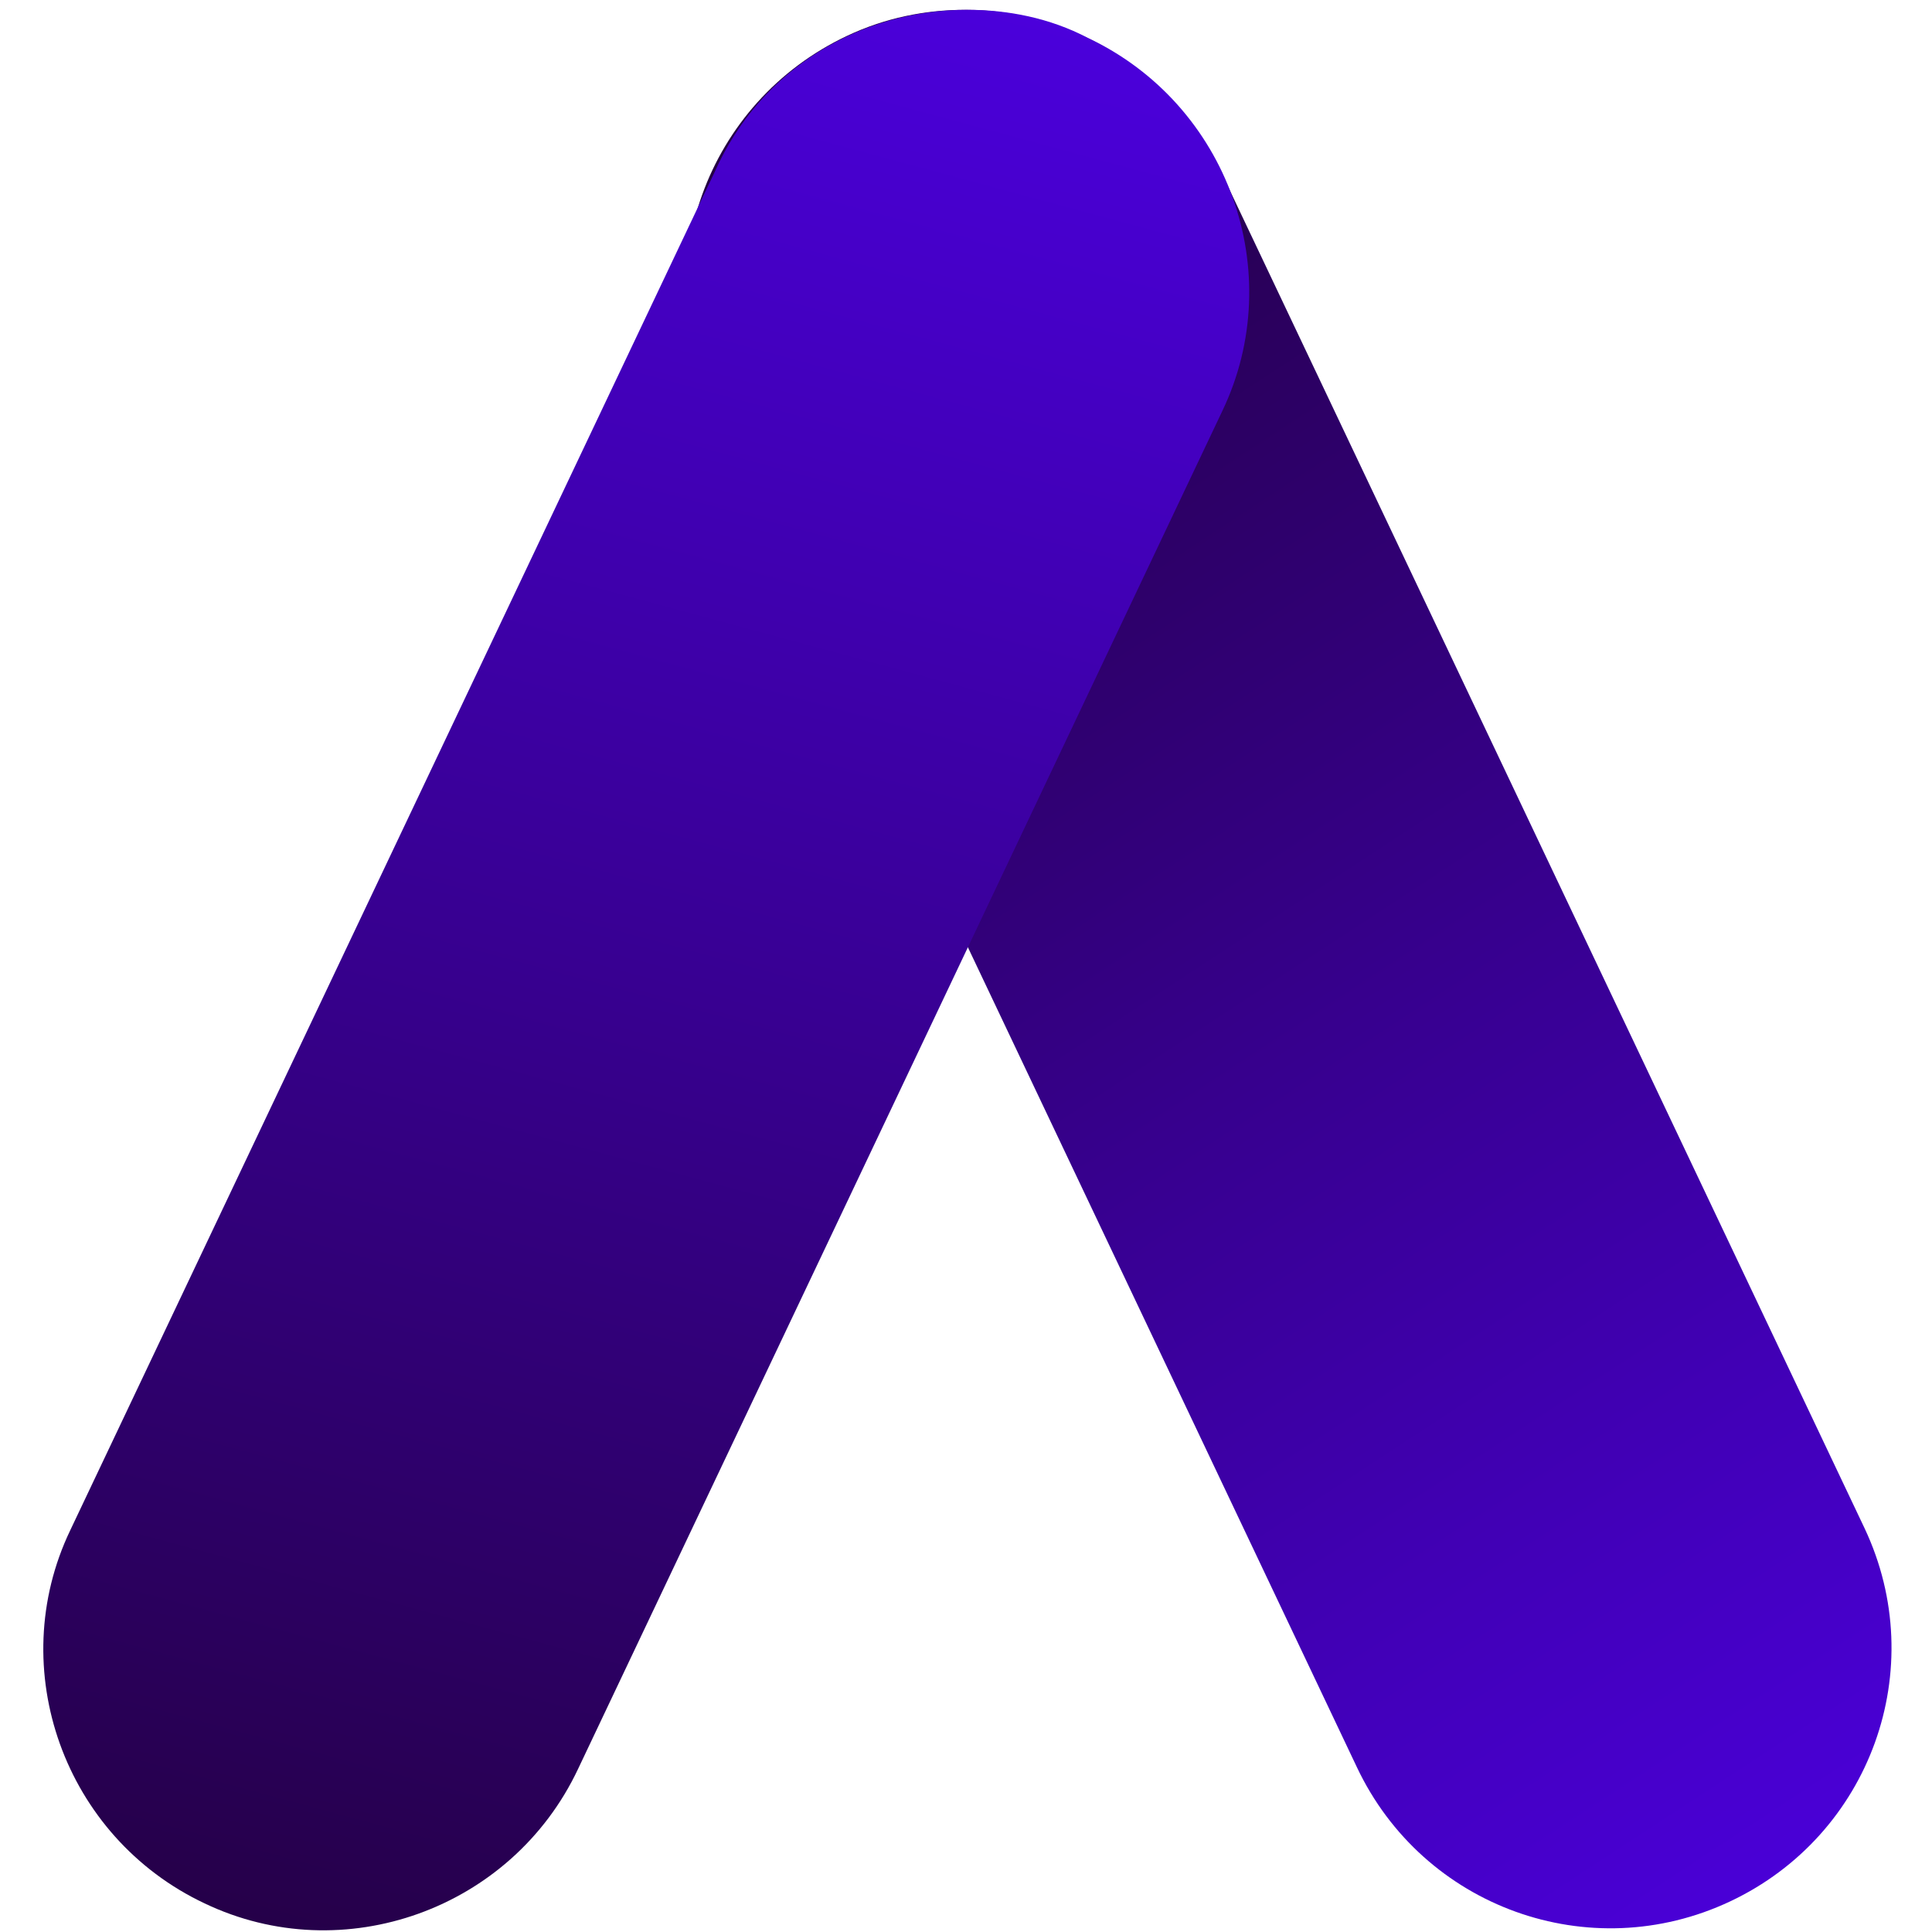 <svg xmlns="http://www.w3.org/2000/svg" xmlns:xlink="http://www.w3.org/1999/xlink" width="500" zoomAndPan="magnify" viewBox="0 0 375 375" height="500" preserveAspectRatio="xMidYMid meet" version="1.0"><defs><clipPath id="cd48dbdbee"><path d="M 133 1 L 368 1 L 368 375 L 133 375 Z M 133 1 " clip-rule="nonzero"/></clipPath><clipPath id="89bbb6046c"><path d="M 187.383 1.906 C 207.645 1.906 227.512 13.586 236.863 33.055 L 361.918 296.645 C 374.773 323.898 363.086 356.215 335.816 369.062 C 308.547 381.914 276.211 370.23 263.355 342.977 L 138.297 79.387 C 125.441 52.133 137.129 19.816 164.398 6.965 C 171.801 3.465 179.594 1.906 187.383 1.906 Z M 187.383 1.906 " clip-rule="nonzero"/></clipPath><linearGradient x1="117.677" gradientTransform="matrix(-1.903, -0, 0, -1.902, 368.178, 374.836)" y1="202.569" x2="-10.527" gradientUnits="userSpaceOnUse" y2="6.808" id="f90d579c12"><stop stop-opacity="1" stop-color="rgb(14.099%, 0%, 26.7%)" offset="0"/><stop stop-opacity="1" stop-color="rgb(14.099%, 0%, 26.7%)" offset="0.062"/><stop stop-opacity="1" stop-color="rgb(14.099%, 0%, 26.7%)" offset="0.094"/><stop stop-opacity="1" stop-color="rgb(14.099%, 0%, 26.7%)" offset="0.109"/><stop stop-opacity="1" stop-color="rgb(14.122%, 0%, 26.793%)" offset="0.117"/><stop stop-opacity="1" stop-color="rgb(14.215%, 0%, 27.155%)" offset="0.121"/><stop stop-opacity="1" stop-color="rgb(14.285%, 0%, 27.423%)" offset="0.125"/><stop stop-opacity="1" stop-color="rgb(14.354%, 0%, 27.692%)" offset="0.129"/><stop stop-opacity="1" stop-color="rgb(14.423%, 0%, 27.96%)" offset="0.133"/><stop stop-opacity="1" stop-color="rgb(14.491%, 0%, 28.229%)" offset="0.137"/><stop stop-opacity="1" stop-color="rgb(14.561%, 0%, 28.499%)" offset="0.141"/><stop stop-opacity="1" stop-color="rgb(14.63%, 0%, 28.767%)" offset="0.145"/><stop stop-opacity="1" stop-color="rgb(14.699%, 0%, 29.036%)" offset="0.148"/><stop stop-opacity="1" stop-color="rgb(14.767%, 0%, 29.305%)" offset="0.152"/><stop stop-opacity="1" stop-color="rgb(14.838%, 0%, 29.573%)" offset="0.156"/><stop stop-opacity="1" stop-color="rgb(14.906%, 0%, 29.842%)" offset="0.16"/><stop stop-opacity="1" stop-color="rgb(14.975%, 0%, 30.112%)" offset="0.164"/><stop stop-opacity="1" stop-color="rgb(15.044%, 0%, 30.38%)" offset="0.168"/><stop stop-opacity="1" stop-color="rgb(15.114%, 0%, 30.649%)" offset="0.172"/><stop stop-opacity="1" stop-color="rgb(15.182%, 0%, 30.917%)" offset="0.176"/><stop stop-opacity="1" stop-color="rgb(15.251%, 0%, 31.186%)" offset="0.18"/><stop stop-opacity="1" stop-color="rgb(15.32%, 0%, 31.454%)" offset="0.184"/><stop stop-opacity="1" stop-color="rgb(15.388%, 0%, 31.725%)" offset="0.188"/><stop stop-opacity="1" stop-color="rgb(15.457%, 0%, 31.993%)" offset="0.191"/><stop stop-opacity="1" stop-color="rgb(15.527%, 0%, 32.262%)" offset="0.195"/><stop stop-opacity="1" stop-color="rgb(15.596%, 0%, 32.53%)" offset="0.199"/><stop stop-opacity="1" stop-color="rgb(15.665%, 0%, 32.799%)" offset="0.203"/><stop stop-opacity="1" stop-color="rgb(15.733%, 0%, 33.067%)" offset="0.207"/><stop stop-opacity="1" stop-color="rgb(15.804%, 0%, 33.337%)" offset="0.211"/><stop stop-opacity="1" stop-color="rgb(15.872%, 0%, 33.606%)" offset="0.215"/><stop stop-opacity="1" stop-color="rgb(15.941%, 0%, 33.875%)" offset="0.219"/><stop stop-opacity="1" stop-color="rgb(16.01%, 0%, 34.143%)" offset="0.223"/><stop stop-opacity="1" stop-color="rgb(16.08%, 0%, 34.412%)" offset="0.227"/><stop stop-opacity="1" stop-color="rgb(16.148%, 0%, 34.68%)" offset="0.23"/><stop stop-opacity="1" stop-color="rgb(16.217%, 0%, 34.949%)" offset="0.234"/><stop stop-opacity="1" stop-color="rgb(16.286%, 0%, 35.217%)" offset="0.238"/><stop stop-opacity="1" stop-color="rgb(16.356%, 0%, 35.487%)" offset="0.242"/><stop stop-opacity="1" stop-color="rgb(16.425%, 0%, 35.756%)" offset="0.246"/><stop stop-opacity="1" stop-color="rgb(16.493%, 0%, 36.024%)" offset="0.25"/><stop stop-opacity="1" stop-color="rgb(16.562%, 0%, 36.293%)" offset="0.254"/><stop stop-opacity="1" stop-color="rgb(16.631%, 0%, 36.562%)" offset="0.258"/><stop stop-opacity="1" stop-color="rgb(16.699%, 0%, 36.83%)" offset="0.262"/><stop stop-opacity="1" stop-color="rgb(16.769%, 0%, 37.1%)" offset="0.266"/><stop stop-opacity="1" stop-color="rgb(16.838%, 0%, 37.369%)" offset="0.27"/><stop stop-opacity="1" stop-color="rgb(16.907%, 0%, 37.637%)" offset="0.273"/><stop stop-opacity="1" stop-color="rgb(16.975%, 0%, 37.906%)" offset="0.277"/><stop stop-opacity="1" stop-color="rgb(17.046%, 0%, 38.174%)" offset="0.281"/><stop stop-opacity="1" stop-color="rgb(17.114%, 0%, 38.443%)" offset="0.285"/><stop stop-opacity="1" stop-color="rgb(17.183%, 0%, 38.713%)" offset="0.289"/><stop stop-opacity="1" stop-color="rgb(17.252%, 0%, 38.982%)" offset="0.293"/><stop stop-opacity="1" stop-color="rgb(17.322%, 0%, 39.25%)" offset="0.297"/><stop stop-opacity="1" stop-color="rgb(17.39%, 0%, 39.519%)" offset="0.301"/><stop stop-opacity="1" stop-color="rgb(17.459%, 0%, 39.787%)" offset="0.305"/><stop stop-opacity="1" stop-color="rgb(17.528%, 0%, 40.056%)" offset="0.309"/><stop stop-opacity="1" stop-color="rgb(17.598%, 0%, 40.326%)" offset="0.312"/><stop stop-opacity="1" stop-color="rgb(17.667%, 0%, 40.594%)" offset="0.316"/><stop stop-opacity="1" stop-color="rgb(17.735%, 0%, 40.863%)" offset="0.32"/><stop stop-opacity="1" stop-color="rgb(17.804%, 0%, 41.132%)" offset="0.324"/><stop stop-opacity="1" stop-color="rgb(17.873%, 0%, 41.4%)" offset="0.328"/><stop stop-opacity="1" stop-color="rgb(17.941%, 0%, 41.669%)" offset="0.332"/><stop stop-opacity="1" stop-color="rgb(18.011%, 0%, 41.939%)" offset="0.336"/><stop stop-opacity="1" stop-color="rgb(18.08%, 0%, 42.207%)" offset="0.34"/><stop stop-opacity="1" stop-color="rgb(18.149%, 0%, 42.476%)" offset="0.344"/><stop stop-opacity="1" stop-color="rgb(18.217%, 0%, 42.744%)" offset="0.348"/><stop stop-opacity="1" stop-color="rgb(18.288%, 0%, 43.013%)" offset="0.352"/><stop stop-opacity="1" stop-color="rgb(18.356%, 0%, 43.282%)" offset="0.355"/><stop stop-opacity="1" stop-color="rgb(18.425%, 0%, 43.552%)" offset="0.359"/><stop stop-opacity="1" stop-color="rgb(18.494%, 0%, 43.82%)" offset="0.363"/><stop stop-opacity="1" stop-color="rgb(18.564%, 0%, 44.089%)" offset="0.367"/><stop stop-opacity="1" stop-color="rgb(18.633%, 0%, 44.357%)" offset="0.371"/><stop stop-opacity="1" stop-color="rgb(18.701%, 0%, 44.626%)" offset="0.375"/><stop stop-opacity="1" stop-color="rgb(18.77%, 0%, 44.894%)" offset="0.379"/><stop stop-opacity="1" stop-color="rgb(18.84%, 0%, 45.164%)" offset="0.383"/><stop stop-opacity="1" stop-color="rgb(18.909%, 0%, 45.433%)" offset="0.387"/><stop stop-opacity="1" stop-color="rgb(18.977%, 0%, 45.702%)" offset="0.391"/><stop stop-opacity="1" stop-color="rgb(19.046%, 0%, 45.97%)" offset="0.395"/><stop stop-opacity="1" stop-color="rgb(19.115%, 0%, 46.239%)" offset="0.398"/><stop stop-opacity="1" stop-color="rgb(19.183%, 0%, 46.507%)" offset="0.402"/><stop stop-opacity="1" stop-color="rgb(19.254%, 0%, 46.777%)" offset="0.406"/><stop stop-opacity="1" stop-color="rgb(19.322%, 0%, 47.046%)" offset="0.41"/><stop stop-opacity="1" stop-color="rgb(19.391%, 0%, 47.314%)" offset="0.414"/><stop stop-opacity="1" stop-color="rgb(19.46%, 0%, 47.583%)" offset="0.418"/><stop stop-opacity="1" stop-color="rgb(19.53%, 0%, 47.852%)" offset="0.422"/><stop stop-opacity="1" stop-color="rgb(19.598%, 0%, 48.12%)" offset="0.426"/><stop stop-opacity="1" stop-color="rgb(19.667%, 0%, 48.39%)" offset="0.43"/><stop stop-opacity="1" stop-color="rgb(19.736%, 0%, 48.659%)" offset="0.434"/><stop stop-opacity="1" stop-color="rgb(19.806%, 0%, 48.927%)" offset="0.438"/><stop stop-opacity="1" stop-color="rgb(19.875%, 0%, 49.196%)" offset="0.441"/><stop stop-opacity="1" stop-color="rgb(19.943%, 0%, 49.464%)" offset="0.445"/><stop stop-opacity="1" stop-color="rgb(20.012%, 0%, 49.733%)" offset="0.449"/><stop stop-opacity="1" stop-color="rgb(20.082%, 0%, 50.003%)" offset="0.453"/><stop stop-opacity="1" stop-color="rgb(20.151%, 0%, 50.272%)" offset="0.457"/><stop stop-opacity="1" stop-color="rgb(20.219%, 0%, 50.54%)" offset="0.461"/><stop stop-opacity="1" stop-color="rgb(20.288%, 0%, 50.809%)" offset="0.465"/><stop stop-opacity="1" stop-color="rgb(20.357%, 0%, 51.077%)" offset="0.469"/><stop stop-opacity="1" stop-color="rgb(20.425%, 0%, 51.346%)" offset="0.473"/><stop stop-opacity="1" stop-color="rgb(20.496%, 0%, 51.616%)" offset="0.477"/><stop stop-opacity="1" stop-color="rgb(20.564%, 0%, 51.884%)" offset="0.48"/><stop stop-opacity="1" stop-color="rgb(20.633%, 0%, 52.153%)" offset="0.484"/><stop stop-opacity="1" stop-color="rgb(20.702%, 0%, 52.422%)" offset="0.488"/><stop stop-opacity="1" stop-color="rgb(20.772%, 0%, 52.69%)" offset="0.492"/><stop stop-opacity="1" stop-color="rgb(20.84%, 0%, 52.959%)" offset="0.496"/><stop stop-opacity="1" stop-color="rgb(20.909%, 0%, 53.229%)" offset="0.5"/><stop stop-opacity="1" stop-color="rgb(20.978%, 0%, 53.497%)" offset="0.504"/><stop stop-opacity="1" stop-color="rgb(21.048%, 0%, 53.766%)" offset="0.508"/><stop stop-opacity="1" stop-color="rgb(21.117%, 0%, 54.034%)" offset="0.512"/><stop stop-opacity="1" stop-color="rgb(21.185%, 0%, 54.303%)" offset="0.516"/><stop stop-opacity="1" stop-color="rgb(21.254%, 0%, 54.572%)" offset="0.52"/><stop stop-opacity="1" stop-color="rgb(21.324%, 0%, 54.842%)" offset="0.523"/><stop stop-opacity="1" stop-color="rgb(21.393%, 0%, 55.11%)" offset="0.527"/><stop stop-opacity="1" stop-color="rgb(21.461%, 0%, 55.379%)" offset="0.531"/><stop stop-opacity="1" stop-color="rgb(21.53%, 0%, 55.647%)" offset="0.535"/><stop stop-opacity="1" stop-color="rgb(21.599%, 0%, 55.916%)" offset="0.539"/><stop stop-opacity="1" stop-color="rgb(21.667%, 0%, 56.184%)" offset="0.543"/><stop stop-opacity="1" stop-color="rgb(21.738%, 0%, 56.454%)" offset="0.547"/><stop stop-opacity="1" stop-color="rgb(21.806%, 0%, 56.723%)" offset="0.551"/><stop stop-opacity="1" stop-color="rgb(21.875%, 0%, 56.992%)" offset="0.555"/><stop stop-opacity="1" stop-color="rgb(21.944%, 0%, 57.26%)" offset="0.559"/><stop stop-opacity="1" stop-color="rgb(22.014%, 0%, 57.529%)" offset="0.562"/><stop stop-opacity="1" stop-color="rgb(22.083%, 0%, 57.797%)" offset="0.566"/><stop stop-opacity="1" stop-color="rgb(22.151%, 0%, 58.067%)" offset="0.57"/><stop stop-opacity="1" stop-color="rgb(22.22%, 0%, 58.336%)" offset="0.574"/><stop stop-opacity="1" stop-color="rgb(22.29%, 0%, 58.604%)" offset="0.578"/><stop stop-opacity="1" stop-color="rgb(22.359%, 0%, 58.873%)" offset="0.582"/><stop stop-opacity="1" stop-color="rgb(22.427%, 0%, 59.142%)" offset="0.586"/><stop stop-opacity="1" stop-color="rgb(22.496%, 0%, 59.41%)" offset="0.59"/><stop stop-opacity="1" stop-color="rgb(22.566%, 0%, 59.68%)" offset="0.594"/><stop stop-opacity="1" stop-color="rgb(22.635%, 0%, 59.949%)" offset="0.598"/><stop stop-opacity="1" stop-color="rgb(22.704%, 0%, 60.217%)" offset="0.602"/><stop stop-opacity="1" stop-color="rgb(22.772%, 0%, 60.486%)" offset="0.605"/><stop stop-opacity="1" stop-color="rgb(22.842%, 0%, 60.754%)" offset="0.609"/><stop stop-opacity="1" stop-color="rgb(22.911%, 0%, 61.023%)" offset="0.613"/><stop stop-opacity="1" stop-color="rgb(22.98%, 0%, 61.292%)" offset="0.617"/><stop stop-opacity="1" stop-color="rgb(23.048%, 0%, 61.56%)" offset="0.621"/><stop stop-opacity="1" stop-color="rgb(23.117%, 0%, 61.83%)" offset="0.625"/><stop stop-opacity="1" stop-color="rgb(23.186%, 0%, 62.099%)" offset="0.629"/><stop stop-opacity="1" stop-color="rgb(23.256%, 0%, 62.367%)" offset="0.633"/><stop stop-opacity="1" stop-color="rgb(23.325%, 0%, 62.636%)" offset="0.637"/><stop stop-opacity="1" stop-color="rgb(23.393%, 0%, 62.904%)" offset="0.641"/><stop stop-opacity="1" stop-color="rgb(23.462%, 0%, 63.173%)" offset="0.645"/><stop stop-opacity="1" stop-color="rgb(23.532%, 0%, 63.443%)" offset="0.648"/><stop stop-opacity="1" stop-color="rgb(23.601%, 0%, 63.712%)" offset="0.652"/><stop stop-opacity="1" stop-color="rgb(23.669%, 0%, 63.98%)" offset="0.656"/><stop stop-opacity="1" stop-color="rgb(23.738%, 0%, 64.249%)" offset="0.66"/><stop stop-opacity="1" stop-color="rgb(23.808%, 0%, 64.517%)" offset="0.664"/><stop stop-opacity="1" stop-color="rgb(23.877%, 0%, 64.786%)" offset="0.668"/><stop stop-opacity="1" stop-color="rgb(23.946%, 0%, 65.056%)" offset="0.672"/><stop stop-opacity="1" stop-color="rgb(24.014%, 0%, 65.324%)" offset="0.676"/><stop stop-opacity="1" stop-color="rgb(24.084%, 0%, 65.593%)" offset="0.68"/><stop stop-opacity="1" stop-color="rgb(24.153%, 0%, 65.862%)" offset="0.684"/><stop stop-opacity="1" stop-color="rgb(24.222%, 0%, 66.13%)" offset="0.688"/><stop stop-opacity="1" stop-color="rgb(24.29%, 0%, 66.399%)" offset="0.691"/><stop stop-opacity="1" stop-color="rgb(24.359%, 0%, 66.669%)" offset="0.695"/><stop stop-opacity="1" stop-color="rgb(24.428%, 0%, 66.937%)" offset="0.699"/><stop stop-opacity="1" stop-color="rgb(24.498%, 0%, 67.206%)" offset="0.703"/><stop stop-opacity="1" stop-color="rgb(24.567%, 0%, 67.474%)" offset="0.707"/><stop stop-opacity="1" stop-color="rgb(24.635%, 0%, 67.743%)" offset="0.711"/><stop stop-opacity="1" stop-color="rgb(24.704%, 0%, 68.011%)" offset="0.715"/><stop stop-opacity="1" stop-color="rgb(24.774%, 0%, 68.282%)" offset="0.719"/><stop stop-opacity="1" stop-color="rgb(24.843%, 0%, 68.55%)" offset="0.723"/><stop stop-opacity="1" stop-color="rgb(24.911%, 0%, 68.819%)" offset="0.727"/><stop stop-opacity="1" stop-color="rgb(24.98%, 0%, 69.087%)" offset="0.73"/><stop stop-opacity="1" stop-color="rgb(25.05%, 0%, 69.356%)" offset="0.734"/><stop stop-opacity="1" stop-color="rgb(25.119%, 0%, 69.624%)" offset="0.738"/><stop stop-opacity="1" stop-color="rgb(25.188%, 0%, 69.894%)" offset="0.742"/><stop stop-opacity="1" stop-color="rgb(25.256%, 0%, 70.163%)" offset="0.746"/><stop stop-opacity="1" stop-color="rgb(25.327%, 0%, 70.432%)" offset="0.75"/><stop stop-opacity="1" stop-color="rgb(25.395%, 0%, 70.7%)" offset="0.754"/><stop stop-opacity="1" stop-color="rgb(25.464%, 0%, 70.969%)" offset="0.758"/><stop stop-opacity="1" stop-color="rgb(25.533%, 0%, 71.237%)" offset="0.762"/><stop stop-opacity="1" stop-color="rgb(25.601%, 0%, 71.507%)" offset="0.766"/><stop stop-opacity="1" stop-color="rgb(25.67%, 0%, 71.776%)" offset="0.77"/><stop stop-opacity="1" stop-color="rgb(25.74%, 0%, 72.044%)" offset="0.773"/><stop stop-opacity="1" stop-color="rgb(25.809%, 0%, 72.313%)" offset="0.777"/><stop stop-opacity="1" stop-color="rgb(25.877%, 0%, 72.581%)" offset="0.781"/><stop stop-opacity="1" stop-color="rgb(25.946%, 0%, 72.85%)" offset="0.785"/><stop stop-opacity="1" stop-color="rgb(26.016%, 0%, 73.12%)" offset="0.789"/><stop stop-opacity="1" stop-color="rgb(26.085%, 0%, 73.389%)" offset="0.793"/><stop stop-opacity="1" stop-color="rgb(26.154%, 0%, 73.657%)" offset="0.797"/><stop stop-opacity="1" stop-color="rgb(26.222%, 0%, 73.926%)" offset="0.801"/><stop stop-opacity="1" stop-color="rgb(26.292%, 0%, 74.194%)" offset="0.805"/><stop stop-opacity="1" stop-color="rgb(26.361%, 0%, 74.463%)" offset="0.809"/><stop stop-opacity="1" stop-color="rgb(26.43%, 0%, 74.733%)" offset="0.812"/><stop stop-opacity="1" stop-color="rgb(26.498%, 0%, 75.002%)" offset="0.816"/><stop stop-opacity="1" stop-color="rgb(26.569%, 0%, 75.27%)" offset="0.82"/><stop stop-opacity="1" stop-color="rgb(26.637%, 0%, 75.539%)" offset="0.824"/><stop stop-opacity="1" stop-color="rgb(26.706%, 0%, 75.807%)" offset="0.828"/><stop stop-opacity="1" stop-color="rgb(26.775%, 0%, 76.076%)" offset="0.832"/><stop stop-opacity="1" stop-color="rgb(26.843%, 0%, 76.346%)" offset="0.836"/><stop stop-opacity="1" stop-color="rgb(26.912%, 0%, 76.614%)" offset="0.84"/><stop stop-opacity="1" stop-color="rgb(26.982%, 0%, 76.883%)" offset="0.844"/><stop stop-opacity="1" stop-color="rgb(27.051%, 0%, 77.151%)" offset="0.848"/><stop stop-opacity="1" stop-color="rgb(27.119%, 0%, 77.42%)" offset="0.852"/><stop stop-opacity="1" stop-color="rgb(27.188%, 0%, 77.689%)" offset="0.855"/><stop stop-opacity="1" stop-color="rgb(27.258%, 0%, 77.959%)" offset="0.859"/><stop stop-opacity="1" stop-color="rgb(27.327%, 0%, 78.227%)" offset="0.863"/><stop stop-opacity="1" stop-color="rgb(27.396%, 0%, 78.496%)" offset="0.867"/><stop stop-opacity="1" stop-color="rgb(27.464%, 0%, 78.764%)" offset="0.871"/><stop stop-opacity="1" stop-color="rgb(27.534%, 0%, 79.033%)" offset="0.875"/><stop stop-opacity="1" stop-color="rgb(27.603%, 0%, 79.301%)" offset="0.879"/><stop stop-opacity="1" stop-color="rgb(27.672%, 0%, 79.572%)" offset="0.883"/><stop stop-opacity="1" stop-color="rgb(27.74%, 0%, 79.84%)" offset="0.887"/><stop stop-opacity="1" stop-color="rgb(27.811%, 0%, 80.109%)" offset="0.891"/><stop stop-opacity="1" stop-color="rgb(27.879%, 0%, 80.377%)" offset="0.895"/><stop stop-opacity="1" stop-color="rgb(27.948%, 0%, 80.646%)" offset="0.898"/><stop stop-opacity="1" stop-color="rgb(28.017%, 0%, 80.914%)" offset="0.902"/><stop stop-opacity="1" stop-color="rgb(28.085%, 0%, 81.184%)" offset="0.906"/><stop stop-opacity="1" stop-color="rgb(28.154%, 0%, 81.453%)" offset="0.91"/><stop stop-opacity="1" stop-color="rgb(28.224%, 0%, 81.721%)" offset="0.914"/><stop stop-opacity="1" stop-color="rgb(28.293%, 0%, 81.99%)" offset="0.918"/><stop stop-opacity="1" stop-color="rgb(28.362%, 0%, 82.259%)" offset="0.922"/><stop stop-opacity="1" stop-color="rgb(28.43%, 0%, 82.527%)" offset="0.926"/><stop stop-opacity="1" stop-color="rgb(28.5%, 0%, 82.797%)" offset="0.93"/><stop stop-opacity="1" stop-color="rgb(28.569%, 0%, 83.066%)" offset="0.934"/><stop stop-opacity="1" stop-color="rgb(28.638%, 0%, 83.334%)" offset="0.938"/><stop stop-opacity="1" stop-color="rgb(28.706%, 0%, 83.603%)" offset="0.941"/><stop stop-opacity="1" stop-color="rgb(28.777%, 0%, 83.871%)" offset="0.945"/><stop stop-opacity="1" stop-color="rgb(28.845%, 0%, 84.14%)" offset="0.949"/><stop stop-opacity="1" stop-color="rgb(28.914%, 0%, 84.41%)" offset="0.953"/><stop stop-opacity="1" stop-color="rgb(28.983%, 0%, 84.679%)" offset="0.957"/><stop stop-opacity="1" stop-color="rgb(29.053%, 0%, 84.947%)" offset="0.961"/><stop stop-opacity="1" stop-color="rgb(29.121%, 0%, 85.216%)" offset="0.965"/><stop stop-opacity="1" stop-color="rgb(29.19%, 0%, 85.484%)" offset="0.969"/><stop stop-opacity="1" stop-color="rgb(29.259%, 0%, 85.753%)" offset="0.973"/><stop stop-opacity="1" stop-color="rgb(29.327%, 0%, 86.023%)" offset="0.977"/><stop stop-opacity="1" stop-color="rgb(29.362%, 0%, 86.16%)" offset="0.984"/><stop stop-opacity="1" stop-color="rgb(29.399%, 0%, 86.299%)" offset="1"/></linearGradient><clipPath id="acc4d0caf1"><path d="M 8 1 L 243 1 L 243 375 L 8 375 Z M 8 1 " clip-rule="nonzero"/></clipPath><clipPath id="9cdc933c3b"><path d="M 187.773 1.906 C 195.566 1.906 203.746 3.461 211.148 7.355 C 238.422 20.203 250.109 52.91 237.25 79.773 L 112.195 343.367 C 99.336 370.621 66.613 382.301 39.73 369.453 C 12.461 356.605 0.773 323.898 13.629 297.035 L 138.688 33.441 C 147.648 13.195 167.125 1.906 187.773 1.906 Z M 187.773 1.906 " clip-rule="nonzero"/></clipPath><linearGradient x1="189.005" gradientTransform="matrix(-1.903, -0, 0, -1.902, 368.178, 374.836)" y1="-0.355" x2="130.793" gradientUnits="userSpaceOnUse" y2="214.691" id="7143882ec3"><stop stop-opacity="1" stop-color="rgb(14.099%, 0%, 26.7%)" offset="0"/><stop stop-opacity="1" stop-color="rgb(14.16%, 0%, 26.936%)" offset="0.004"/><stop stop-opacity="1" stop-color="rgb(14.221%, 0%, 27.174%)" offset="0.008"/><stop stop-opacity="1" stop-color="rgb(14.282%, 0%, 27.414%)" offset="0.012"/><stop stop-opacity="1" stop-color="rgb(14.345%, 0%, 27.654%)" offset="0.016"/><stop stop-opacity="1" stop-color="rgb(14.406%, 0%, 27.892%)" offset="0.02"/><stop stop-opacity="1" stop-color="rgb(14.467%, 0%, 28.131%)" offset="0.023"/><stop stop-opacity="1" stop-color="rgb(14.528%, 0%, 28.371%)" offset="0.027"/><stop stop-opacity="1" stop-color="rgb(14.59%, 0%, 28.61%)" offset="0.031"/><stop stop-opacity="1" stop-color="rgb(14.651%, 0%, 28.85%)" offset="0.035"/><stop stop-opacity="1" stop-color="rgb(14.713%, 0%, 29.089%)" offset="0.039"/><stop stop-opacity="1" stop-color="rgb(14.774%, 0%, 29.329%)" offset="0.043"/><stop stop-opacity="1" stop-color="rgb(14.836%, 0%, 29.568%)" offset="0.047"/><stop stop-opacity="1" stop-color="rgb(14.897%, 0%, 29.808%)" offset="0.051"/><stop stop-opacity="1" stop-color="rgb(14.958%, 0%, 30.048%)" offset="0.055"/><stop stop-opacity="1" stop-color="rgb(15.019%, 0%, 30.287%)" offset="0.059"/><stop stop-opacity="1" stop-color="rgb(15.082%, 0%, 30.527%)" offset="0.062"/><stop stop-opacity="1" stop-color="rgb(15.143%, 0%, 30.765%)" offset="0.066"/><stop stop-opacity="1" stop-color="rgb(15.204%, 0%, 31.004%)" offset="0.07"/><stop stop-opacity="1" stop-color="rgb(15.265%, 0%, 31.244%)" offset="0.074"/><stop stop-opacity="1" stop-color="rgb(15.327%, 0%, 31.483%)" offset="0.078"/><stop stop-opacity="1" stop-color="rgb(15.388%, 0%, 31.723%)" offset="0.082"/><stop stop-opacity="1" stop-color="rgb(15.451%, 0%, 31.963%)" offset="0.086"/><stop stop-opacity="1" stop-color="rgb(15.512%, 0%, 32.202%)" offset="0.09"/><stop stop-opacity="1" stop-color="rgb(15.573%, 0%, 32.442%)" offset="0.094"/><stop stop-opacity="1" stop-color="rgb(15.634%, 0%, 32.681%)" offset="0.098"/><stop stop-opacity="1" stop-color="rgb(15.697%, 0%, 32.921%)" offset="0.102"/><stop stop-opacity="1" stop-color="rgb(15.758%, 0%, 33.159%)" offset="0.105"/><stop stop-opacity="1" stop-color="rgb(15.819%, 0%, 33.398%)" offset="0.109"/><stop stop-opacity="1" stop-color="rgb(15.88%, 0%, 33.638%)" offset="0.113"/><stop stop-opacity="1" stop-color="rgb(15.942%, 0%, 33.878%)" offset="0.117"/><stop stop-opacity="1" stop-color="rgb(16.003%, 0%, 34.117%)" offset="0.121"/><stop stop-opacity="1" stop-color="rgb(16.064%, 0%, 34.357%)" offset="0.125"/><stop stop-opacity="1" stop-color="rgb(16.125%, 0%, 34.596%)" offset="0.129"/><stop stop-opacity="1" stop-color="rgb(16.188%, 0%, 34.836%)" offset="0.133"/><stop stop-opacity="1" stop-color="rgb(16.249%, 0%, 35.075%)" offset="0.137"/><stop stop-opacity="1" stop-color="rgb(16.31%, 0%, 35.315%)" offset="0.141"/><stop stop-opacity="1" stop-color="rgb(16.371%, 0%, 35.553%)" offset="0.145"/><stop stop-opacity="1" stop-color="rgb(16.434%, 0%, 35.793%)" offset="0.148"/><stop stop-opacity="1" stop-color="rgb(16.495%, 0%, 36.032%)" offset="0.152"/><stop stop-opacity="1" stop-color="rgb(16.557%, 0%, 36.272%)" offset="0.156"/><stop stop-opacity="1" stop-color="rgb(16.618%, 0%, 36.511%)" offset="0.16"/><stop stop-opacity="1" stop-color="rgb(16.679%, 0%, 36.751%)" offset="0.164"/><stop stop-opacity="1" stop-color="rgb(16.74%, 0%, 36.99%)" offset="0.168"/><stop stop-opacity="1" stop-color="rgb(16.803%, 0%, 37.23%)" offset="0.172"/><stop stop-opacity="1" stop-color="rgb(16.864%, 0%, 37.469%)" offset="0.176"/><stop stop-opacity="1" stop-color="rgb(16.925%, 0%, 37.709%)" offset="0.18"/><stop stop-opacity="1" stop-color="rgb(16.986%, 0%, 37.947%)" offset="0.184"/><stop stop-opacity="1" stop-color="rgb(17.049%, 0%, 38.187%)" offset="0.188"/><stop stop-opacity="1" stop-color="rgb(17.11%, 0%, 38.426%)" offset="0.191"/><stop stop-opacity="1" stop-color="rgb(17.171%, 0%, 38.666%)" offset="0.195"/><stop stop-opacity="1" stop-color="rgb(17.232%, 0%, 38.905%)" offset="0.199"/><stop stop-opacity="1" stop-color="rgb(17.294%, 0%, 39.145%)" offset="0.203"/><stop stop-opacity="1" stop-color="rgb(17.355%, 0%, 39.384%)" offset="0.207"/><stop stop-opacity="1" stop-color="rgb(17.416%, 0%, 39.624%)" offset="0.211"/><stop stop-opacity="1" stop-color="rgb(17.477%, 0%, 39.864%)" offset="0.215"/><stop stop-opacity="1" stop-color="rgb(17.54%, 0%, 40.103%)" offset="0.219"/><stop stop-opacity="1" stop-color="rgb(17.601%, 0%, 40.341%)" offset="0.223"/><stop stop-opacity="1" stop-color="rgb(17.664%, 0%, 40.581%)" offset="0.227"/><stop stop-opacity="1" stop-color="rgb(17.725%, 0%, 40.82%)" offset="0.23"/><stop stop-opacity="1" stop-color="rgb(17.786%, 0%, 41.06%)" offset="0.234"/><stop stop-opacity="1" stop-color="rgb(17.847%, 0%, 41.299%)" offset="0.238"/><stop stop-opacity="1" stop-color="rgb(17.909%, 0%, 41.539%)" offset="0.242"/><stop stop-opacity="1" stop-color="rgb(17.97%, 0%, 41.779%)" offset="0.246"/><stop stop-opacity="1" stop-color="rgb(18.031%, 0%, 42.018%)" offset="0.25"/><stop stop-opacity="1" stop-color="rgb(18.092%, 0%, 42.258%)" offset="0.254"/><stop stop-opacity="1" stop-color="rgb(18.155%, 0%, 42.497%)" offset="0.258"/><stop stop-opacity="1" stop-color="rgb(18.216%, 0%, 42.735%)" offset="0.262"/><stop stop-opacity="1" stop-color="rgb(18.277%, 0%, 42.975%)" offset="0.266"/><stop stop-opacity="1" stop-color="rgb(18.338%, 0%, 43.214%)" offset="0.27"/><stop stop-opacity="1" stop-color="rgb(18.401%, 0%, 43.454%)" offset="0.273"/><stop stop-opacity="1" stop-color="rgb(18.462%, 0%, 43.694%)" offset="0.277"/><stop stop-opacity="1" stop-color="rgb(18.523%, 0%, 43.933%)" offset="0.281"/><stop stop-opacity="1" stop-color="rgb(18.584%, 0%, 44.173%)" offset="0.285"/><stop stop-opacity="1" stop-color="rgb(18.646%, 0%, 44.412%)" offset="0.289"/><stop stop-opacity="1" stop-color="rgb(18.707%, 0%, 44.652%)" offset="0.293"/><stop stop-opacity="1" stop-color="rgb(18.77%, 0%, 44.891%)" offset="0.297"/><stop stop-opacity="1" stop-color="rgb(18.831%, 0%, 45.129%)" offset="0.301"/><stop stop-opacity="1" stop-color="rgb(18.892%, 0%, 45.369%)" offset="0.305"/><stop stop-opacity="1" stop-color="rgb(18.953%, 0%, 45.609%)" offset="0.309"/><stop stop-opacity="1" stop-color="rgb(19.016%, 0%, 45.848%)" offset="0.312"/><stop stop-opacity="1" stop-color="rgb(19.077%, 0%, 46.088%)" offset="0.316"/><stop stop-opacity="1" stop-color="rgb(19.138%, 0%, 46.327%)" offset="0.32"/><stop stop-opacity="1" stop-color="rgb(19.199%, 0%, 46.567%)" offset="0.324"/><stop stop-opacity="1" stop-color="rgb(19.261%, 0%, 46.806%)" offset="0.328"/><stop stop-opacity="1" stop-color="rgb(19.322%, 0%, 47.046%)" offset="0.332"/><stop stop-opacity="1" stop-color="rgb(19.383%, 0%, 47.285%)" offset="0.336"/><stop stop-opacity="1" stop-color="rgb(19.444%, 0%, 47.523%)" offset="0.34"/><stop stop-opacity="1" stop-color="rgb(19.507%, 0%, 47.763%)" offset="0.344"/><stop stop-opacity="1" stop-color="rgb(19.568%, 0%, 48.003%)" offset="0.348"/><stop stop-opacity="1" stop-color="rgb(19.629%, 0%, 48.242%)" offset="0.352"/><stop stop-opacity="1" stop-color="rgb(19.69%, 0%, 48.482%)" offset="0.355"/><stop stop-opacity="1" stop-color="rgb(19.753%, 0%, 48.721%)" offset="0.359"/><stop stop-opacity="1" stop-color="rgb(19.814%, 0%, 48.961%)" offset="0.363"/><stop stop-opacity="1" stop-color="rgb(19.876%, 0%, 49.2%)" offset="0.367"/><stop stop-opacity="1" stop-color="rgb(19.937%, 0%, 49.44%)" offset="0.371"/><stop stop-opacity="1" stop-color="rgb(19.998%, 0%, 49.68%)" offset="0.375"/><stop stop-opacity="1" stop-color="rgb(20.059%, 0%, 49.918%)" offset="0.379"/><stop stop-opacity="1" stop-color="rgb(20.122%, 0%, 50.157%)" offset="0.383"/><stop stop-opacity="1" stop-color="rgb(20.183%, 0%, 50.397%)" offset="0.387"/><stop stop-opacity="1" stop-color="rgb(20.244%, 0%, 50.636%)" offset="0.391"/><stop stop-opacity="1" stop-color="rgb(20.305%, 0%, 50.876%)" offset="0.395"/><stop stop-opacity="1" stop-color="rgb(20.367%, 0%, 51.115%)" offset="0.398"/><stop stop-opacity="1" stop-color="rgb(20.428%, 0%, 51.355%)" offset="0.402"/><stop stop-opacity="1" stop-color="rgb(20.49%, 0%, 51.595%)" offset="0.406"/><stop stop-opacity="1" stop-color="rgb(20.551%, 0%, 51.834%)" offset="0.41"/><stop stop-opacity="1" stop-color="rgb(20.613%, 0%, 52.074%)" offset="0.414"/><stop stop-opacity="1" stop-color="rgb(20.674%, 0%, 52.312%)" offset="0.418"/><stop stop-opacity="1" stop-color="rgb(20.735%, 0%, 52.551%)" offset="0.422"/><stop stop-opacity="1" stop-color="rgb(20.796%, 0%, 52.791%)" offset="0.426"/><stop stop-opacity="1" stop-color="rgb(20.859%, 0%, 53.03%)" offset="0.43"/><stop stop-opacity="1" stop-color="rgb(20.92%, 0%, 53.27%)" offset="0.434"/><stop stop-opacity="1" stop-color="rgb(20.982%, 0%, 53.51%)" offset="0.438"/><stop stop-opacity="1" stop-color="rgb(21.043%, 0%, 53.749%)" offset="0.441"/><stop stop-opacity="1" stop-color="rgb(21.104%, 0%, 53.989%)" offset="0.445"/><stop stop-opacity="1" stop-color="rgb(21.165%, 0%, 54.228%)" offset="0.449"/><stop stop-opacity="1" stop-color="rgb(21.228%, 0%, 54.468%)" offset="0.453"/><stop stop-opacity="1" stop-color="rgb(21.289%, 0%, 54.706%)" offset="0.457"/><stop stop-opacity="1" stop-color="rgb(21.35%, 0%, 54.945%)" offset="0.461"/><stop stop-opacity="1" stop-color="rgb(21.411%, 0%, 55.185%)" offset="0.465"/><stop stop-opacity="1" stop-color="rgb(21.474%, 0%, 55.425%)" offset="0.469"/><stop stop-opacity="1" stop-color="rgb(21.535%, 0%, 55.664%)" offset="0.473"/><stop stop-opacity="1" stop-color="rgb(21.596%, 0%, 55.904%)" offset="0.477"/><stop stop-opacity="1" stop-color="rgb(21.657%, 0%, 56.143%)" offset="0.48"/><stop stop-opacity="1" stop-color="rgb(21.719%, 0%, 56.383%)" offset="0.484"/><stop stop-opacity="1" stop-color="rgb(21.78%, 0%, 56.622%)" offset="0.488"/><stop stop-opacity="1" stop-color="rgb(21.843%, 0%, 56.862%)" offset="0.492"/><stop stop-opacity="1" stop-color="rgb(21.904%, 0%, 57.1%)" offset="0.496"/><stop stop-opacity="1" stop-color="rgb(21.965%, 0%, 57.339%)" offset="0.5"/><stop stop-opacity="1" stop-color="rgb(22.026%, 0%, 57.579%)" offset="0.504"/><stop stop-opacity="1" stop-color="rgb(22.089%, 0%, 57.819%)" offset="0.508"/><stop stop-opacity="1" stop-color="rgb(22.15%, 0%, 58.058%)" offset="0.512"/><stop stop-opacity="1" stop-color="rgb(22.211%, 0%, 58.298%)" offset="0.516"/><stop stop-opacity="1" stop-color="rgb(22.272%, 0%, 58.537%)" offset="0.52"/><stop stop-opacity="1" stop-color="rgb(22.334%, 0%, 58.777%)" offset="0.523"/><stop stop-opacity="1" stop-color="rgb(22.395%, 0%, 59.016%)" offset="0.527"/><stop stop-opacity="1" stop-color="rgb(22.456%, 0%, 59.256%)" offset="0.531"/><stop stop-opacity="1" stop-color="rgb(22.517%, 0%, 59.494%)" offset="0.535"/><stop stop-opacity="1" stop-color="rgb(22.58%, 0%, 59.734%)" offset="0.539"/><stop stop-opacity="1" stop-color="rgb(22.641%, 0%, 59.973%)" offset="0.543"/><stop stop-opacity="1" stop-color="rgb(22.702%, 0%, 60.213%)" offset="0.547"/><stop stop-opacity="1" stop-color="rgb(22.763%, 0%, 60.452%)" offset="0.551"/><stop stop-opacity="1" stop-color="rgb(22.826%, 0%, 60.692%)" offset="0.555"/><stop stop-opacity="1" stop-color="rgb(22.887%, 0%, 60.931%)" offset="0.559"/><stop stop-opacity="1" stop-color="rgb(22.949%, 0%, 61.171%)" offset="0.562"/><stop stop-opacity="1" stop-color="rgb(23.01%, 0%, 61.411%)" offset="0.566"/><stop stop-opacity="1" stop-color="rgb(23.071%, 0%, 61.65%)" offset="0.57"/><stop stop-opacity="1" stop-color="rgb(23.132%, 0%, 61.888%)" offset="0.574"/><stop stop-opacity="1" stop-color="rgb(23.195%, 0%, 62.128%)" offset="0.578"/><stop stop-opacity="1" stop-color="rgb(23.256%, 0%, 62.367%)" offset="0.582"/><stop stop-opacity="1" stop-color="rgb(23.317%, 0%, 62.607%)" offset="0.586"/><stop stop-opacity="1" stop-color="rgb(23.378%, 0%, 62.846%)" offset="0.59"/><stop stop-opacity="1" stop-color="rgb(23.441%, 0%, 63.086%)" offset="0.594"/><stop stop-opacity="1" stop-color="rgb(23.502%, 0%, 63.325%)" offset="0.598"/><stop stop-opacity="1" stop-color="rgb(23.563%, 0%, 63.565%)" offset="0.602"/><stop stop-opacity="1" stop-color="rgb(23.624%, 0%, 63.805%)" offset="0.605"/><stop stop-opacity="1" stop-color="rgb(23.686%, 0%, 64.044%)" offset="0.609"/><stop stop-opacity="1" stop-color="rgb(23.747%, 0%, 64.282%)" offset="0.613"/><stop stop-opacity="1" stop-color="rgb(23.808%, 0%, 64.522%)" offset="0.617"/><stop stop-opacity="1" stop-color="rgb(23.869%, 0%, 64.761%)" offset="0.621"/><stop stop-opacity="1" stop-color="rgb(23.932%, 0%, 65.001%)" offset="0.625"/><stop stop-opacity="1" stop-color="rgb(23.993%, 0%, 65.24%)" offset="0.629"/><stop stop-opacity="1" stop-color="rgb(24.055%, 0%, 65.48%)" offset="0.633"/><stop stop-opacity="1" stop-color="rgb(24.117%, 0%, 65.72%)" offset="0.637"/><stop stop-opacity="1" stop-color="rgb(24.178%, 0%, 65.959%)" offset="0.641"/><stop stop-opacity="1" stop-color="rgb(24.239%, 0%, 66.199%)" offset="0.645"/><stop stop-opacity="1" stop-color="rgb(24.301%, 0%, 66.438%)" offset="0.648"/><stop stop-opacity="1" stop-color="rgb(24.362%, 0%, 66.678%)" offset="0.652"/><stop stop-opacity="1" stop-color="rgb(24.423%, 0%, 66.917%)" offset="0.656"/><stop stop-opacity="1" stop-color="rgb(24.484%, 0%, 67.155%)" offset="0.66"/><stop stop-opacity="1" stop-color="rgb(24.547%, 0%, 67.395%)" offset="0.664"/><stop stop-opacity="1" stop-color="rgb(24.608%, 0%, 67.635%)" offset="0.668"/><stop stop-opacity="1" stop-color="rgb(24.669%, 0%, 67.874%)" offset="0.672"/><stop stop-opacity="1" stop-color="rgb(24.73%, 0%, 68.114%)" offset="0.676"/><stop stop-opacity="1" stop-color="rgb(24.792%, 0%, 68.353%)" offset="0.68"/><stop stop-opacity="1" stop-color="rgb(24.854%, 0%, 68.593%)" offset="0.684"/><stop stop-opacity="1" stop-color="rgb(24.915%, 0%, 68.832%)" offset="0.688"/><stop stop-opacity="1" stop-color="rgb(24.976%, 0%, 69.072%)" offset="0.691"/><stop stop-opacity="1" stop-color="rgb(25.038%, 0%, 69.312%)" offset="0.695"/><stop stop-opacity="1" stop-color="rgb(25.099%, 0%, 69.55%)" offset="0.699"/><stop stop-opacity="1" stop-color="rgb(25.162%, 0%, 69.789%)" offset="0.703"/><stop stop-opacity="1" stop-color="rgb(25.223%, 0%, 70.029%)" offset="0.707"/><stop stop-opacity="1" stop-color="rgb(25.284%, 0%, 70.268%)" offset="0.711"/><stop stop-opacity="1" stop-color="rgb(25.345%, 0%, 70.508%)" offset="0.715"/><stop stop-opacity="1" stop-color="rgb(25.407%, 0%, 70.747%)" offset="0.719"/><stop stop-opacity="1" stop-color="rgb(25.468%, 0%, 70.987%)" offset="0.723"/><stop stop-opacity="1" stop-color="rgb(25.529%, 0%, 71.227%)" offset="0.727"/><stop stop-opacity="1" stop-color="rgb(25.591%, 0%, 71.466%)" offset="0.73"/><stop stop-opacity="1" stop-color="rgb(25.653%, 0%, 71.706%)" offset="0.734"/><stop stop-opacity="1" stop-color="rgb(25.714%, 0%, 71.944%)" offset="0.738"/><stop stop-opacity="1" stop-color="rgb(25.775%, 0%, 72.183%)" offset="0.742"/><stop stop-opacity="1" stop-color="rgb(25.836%, 0%, 72.423%)" offset="0.746"/><stop stop-opacity="1" stop-color="rgb(25.899%, 0%, 72.662%)" offset="0.75"/><stop stop-opacity="1" stop-color="rgb(25.96%, 0%, 72.902%)" offset="0.754"/><stop stop-opacity="1" stop-color="rgb(26.021%, 0%, 73.141%)" offset="0.758"/><stop stop-opacity="1" stop-color="rgb(26.082%, 0%, 73.381%)" offset="0.762"/><stop stop-opacity="1" stop-color="rgb(26.144%, 0%, 73.621%)" offset="0.766"/><stop stop-opacity="1" stop-color="rgb(26.205%, 0%, 73.86%)" offset="0.77"/><stop stop-opacity="1" stop-color="rgb(26.268%, 0%, 74.1%)" offset="0.773"/><stop stop-opacity="1" stop-color="rgb(26.329%, 0%, 74.338%)" offset="0.777"/><stop stop-opacity="1" stop-color="rgb(26.39%, 0%, 74.577%)" offset="0.781"/><stop stop-opacity="1" stop-color="rgb(26.451%, 0%, 74.817%)" offset="0.785"/><stop stop-opacity="1" stop-color="rgb(26.514%, 0%, 75.056%)" offset="0.789"/><stop stop-opacity="1" stop-color="rgb(26.575%, 0%, 75.296%)" offset="0.793"/><stop stop-opacity="1" stop-color="rgb(26.636%, 0%, 75.536%)" offset="0.797"/><stop stop-opacity="1" stop-color="rgb(26.697%, 0%, 75.775%)" offset="0.801"/><stop stop-opacity="1" stop-color="rgb(26.759%, 0%, 76.015%)" offset="0.805"/><stop stop-opacity="1" stop-color="rgb(26.82%, 0%, 76.254%)" offset="0.809"/><stop stop-opacity="1" stop-color="rgb(26.881%, 0%, 76.494%)" offset="0.812"/><stop stop-opacity="1" stop-color="rgb(26.942%, 0%, 76.732%)" offset="0.816"/><stop stop-opacity="1" stop-color="rgb(27.005%, 0%, 76.971%)" offset="0.82"/><stop stop-opacity="1" stop-color="rgb(27.066%, 0%, 77.211%)" offset="0.824"/><stop stop-opacity="1" stop-color="rgb(27.127%, 0%, 77.451%)" offset="0.828"/><stop stop-opacity="1" stop-color="rgb(27.188%, 0%, 77.69%)" offset="0.832"/><stop stop-opacity="1" stop-color="rgb(27.251%, 0%, 77.93%)" offset="0.836"/><stop stop-opacity="1" stop-color="rgb(27.312%, 0%, 78.169%)" offset="0.84"/><stop stop-opacity="1" stop-color="rgb(27.374%, 0%, 78.409%)" offset="0.844"/><stop stop-opacity="1" stop-color="rgb(27.435%, 0%, 78.648%)" offset="0.848"/><stop stop-opacity="1" stop-color="rgb(27.496%, 0%, 78.888%)" offset="0.852"/><stop stop-opacity="1" stop-color="rgb(27.557%, 0%, 79.126%)" offset="0.855"/><stop stop-opacity="1" stop-color="rgb(27.62%, 0%, 79.366%)" offset="0.859"/><stop stop-opacity="1" stop-color="rgb(27.681%, 0%, 79.605%)" offset="0.863"/><stop stop-opacity="1" stop-color="rgb(27.742%, 0%, 79.845%)" offset="0.867"/><stop stop-opacity="1" stop-color="rgb(27.803%, 0%, 80.084%)" offset="0.871"/><stop stop-opacity="1" stop-color="rgb(27.866%, 0%, 80.324%)" offset="0.875"/><stop stop-opacity="1" stop-color="rgb(27.927%, 0%, 80.563%)" offset="0.879"/><stop stop-opacity="1" stop-color="rgb(27.988%, 0%, 80.803%)" offset="0.883"/><stop stop-opacity="1" stop-color="rgb(28.049%, 0%, 81.042%)" offset="0.887"/><stop stop-opacity="1" stop-color="rgb(28.111%, 0%, 81.282%)" offset="0.891"/><stop stop-opacity="1" stop-color="rgb(28.172%, 0%, 81.52%)" offset="0.895"/><stop stop-opacity="1" stop-color="rgb(28.233%, 0%, 81.76%)" offset="0.898"/><stop stop-opacity="1" stop-color="rgb(28.294%, 0%, 81.999%)" offset="0.902"/><stop stop-opacity="1" stop-color="rgb(28.357%, 0%, 82.239%)" offset="0.906"/><stop stop-opacity="1" stop-color="rgb(28.418%, 0%, 82.478%)" offset="0.91"/><stop stop-opacity="1" stop-color="rgb(28.481%, 0%, 82.718%)" offset="0.914"/><stop stop-opacity="1" stop-color="rgb(28.542%, 0%, 82.957%)" offset="0.918"/><stop stop-opacity="1" stop-color="rgb(28.603%, 0%, 83.197%)" offset="0.922"/><stop stop-opacity="1" stop-color="rgb(28.664%, 0%, 83.437%)" offset="0.926"/><stop stop-opacity="1" stop-color="rgb(28.726%, 0%, 83.676%)" offset="0.93"/><stop stop-opacity="1" stop-color="rgb(28.787%, 0%, 83.914%)" offset="0.934"/><stop stop-opacity="1" stop-color="rgb(28.848%, 0%, 84.154%)" offset="0.938"/><stop stop-opacity="1" stop-color="rgb(28.909%, 0%, 84.393%)" offset="0.941"/><stop stop-opacity="1" stop-color="rgb(28.972%, 0%, 84.633%)" offset="0.945"/><stop stop-opacity="1" stop-color="rgb(29.033%, 0%, 84.872%)" offset="0.949"/><stop stop-opacity="1" stop-color="rgb(29.094%, 0%, 85.112%)" offset="0.953"/><stop stop-opacity="1" stop-color="rgb(29.155%, 0%, 85.352%)" offset="0.957"/><stop stop-opacity="1" stop-color="rgb(29.218%, 0%, 85.591%)" offset="0.961"/><stop stop-opacity="1" stop-color="rgb(29.279%, 0%, 85.831%)" offset="0.965"/><stop stop-opacity="1" stop-color="rgb(29.34%, 0%, 86.07%)" offset="0.969"/><stop stop-opacity="1" stop-color="rgb(29.369%, 0%, 86.185%)" offset="1"/></linearGradient></defs><g clip-path="url(#cd48dbdbee)"><g clip-path="url(#89bbb6046c)"><path fill="url(#f90d579c12)" d="M 368.176 375 L 368.176 1.906 L 125.441 1.906 L 125.441 375 Z M 368.176 375 " fill-rule="nonzero"/></g></g><g clip-path="url(#acc4d0caf1)"><g clip-path="url(#9cdc933c3b)"><path fill="url(#7143882ec3)" d="M 250.109 375 L 250.109 1.906 L 6.676 1.906 L 6.676 375 Z M 250.109 375 " fill-rule="nonzero"/></g></g></svg>